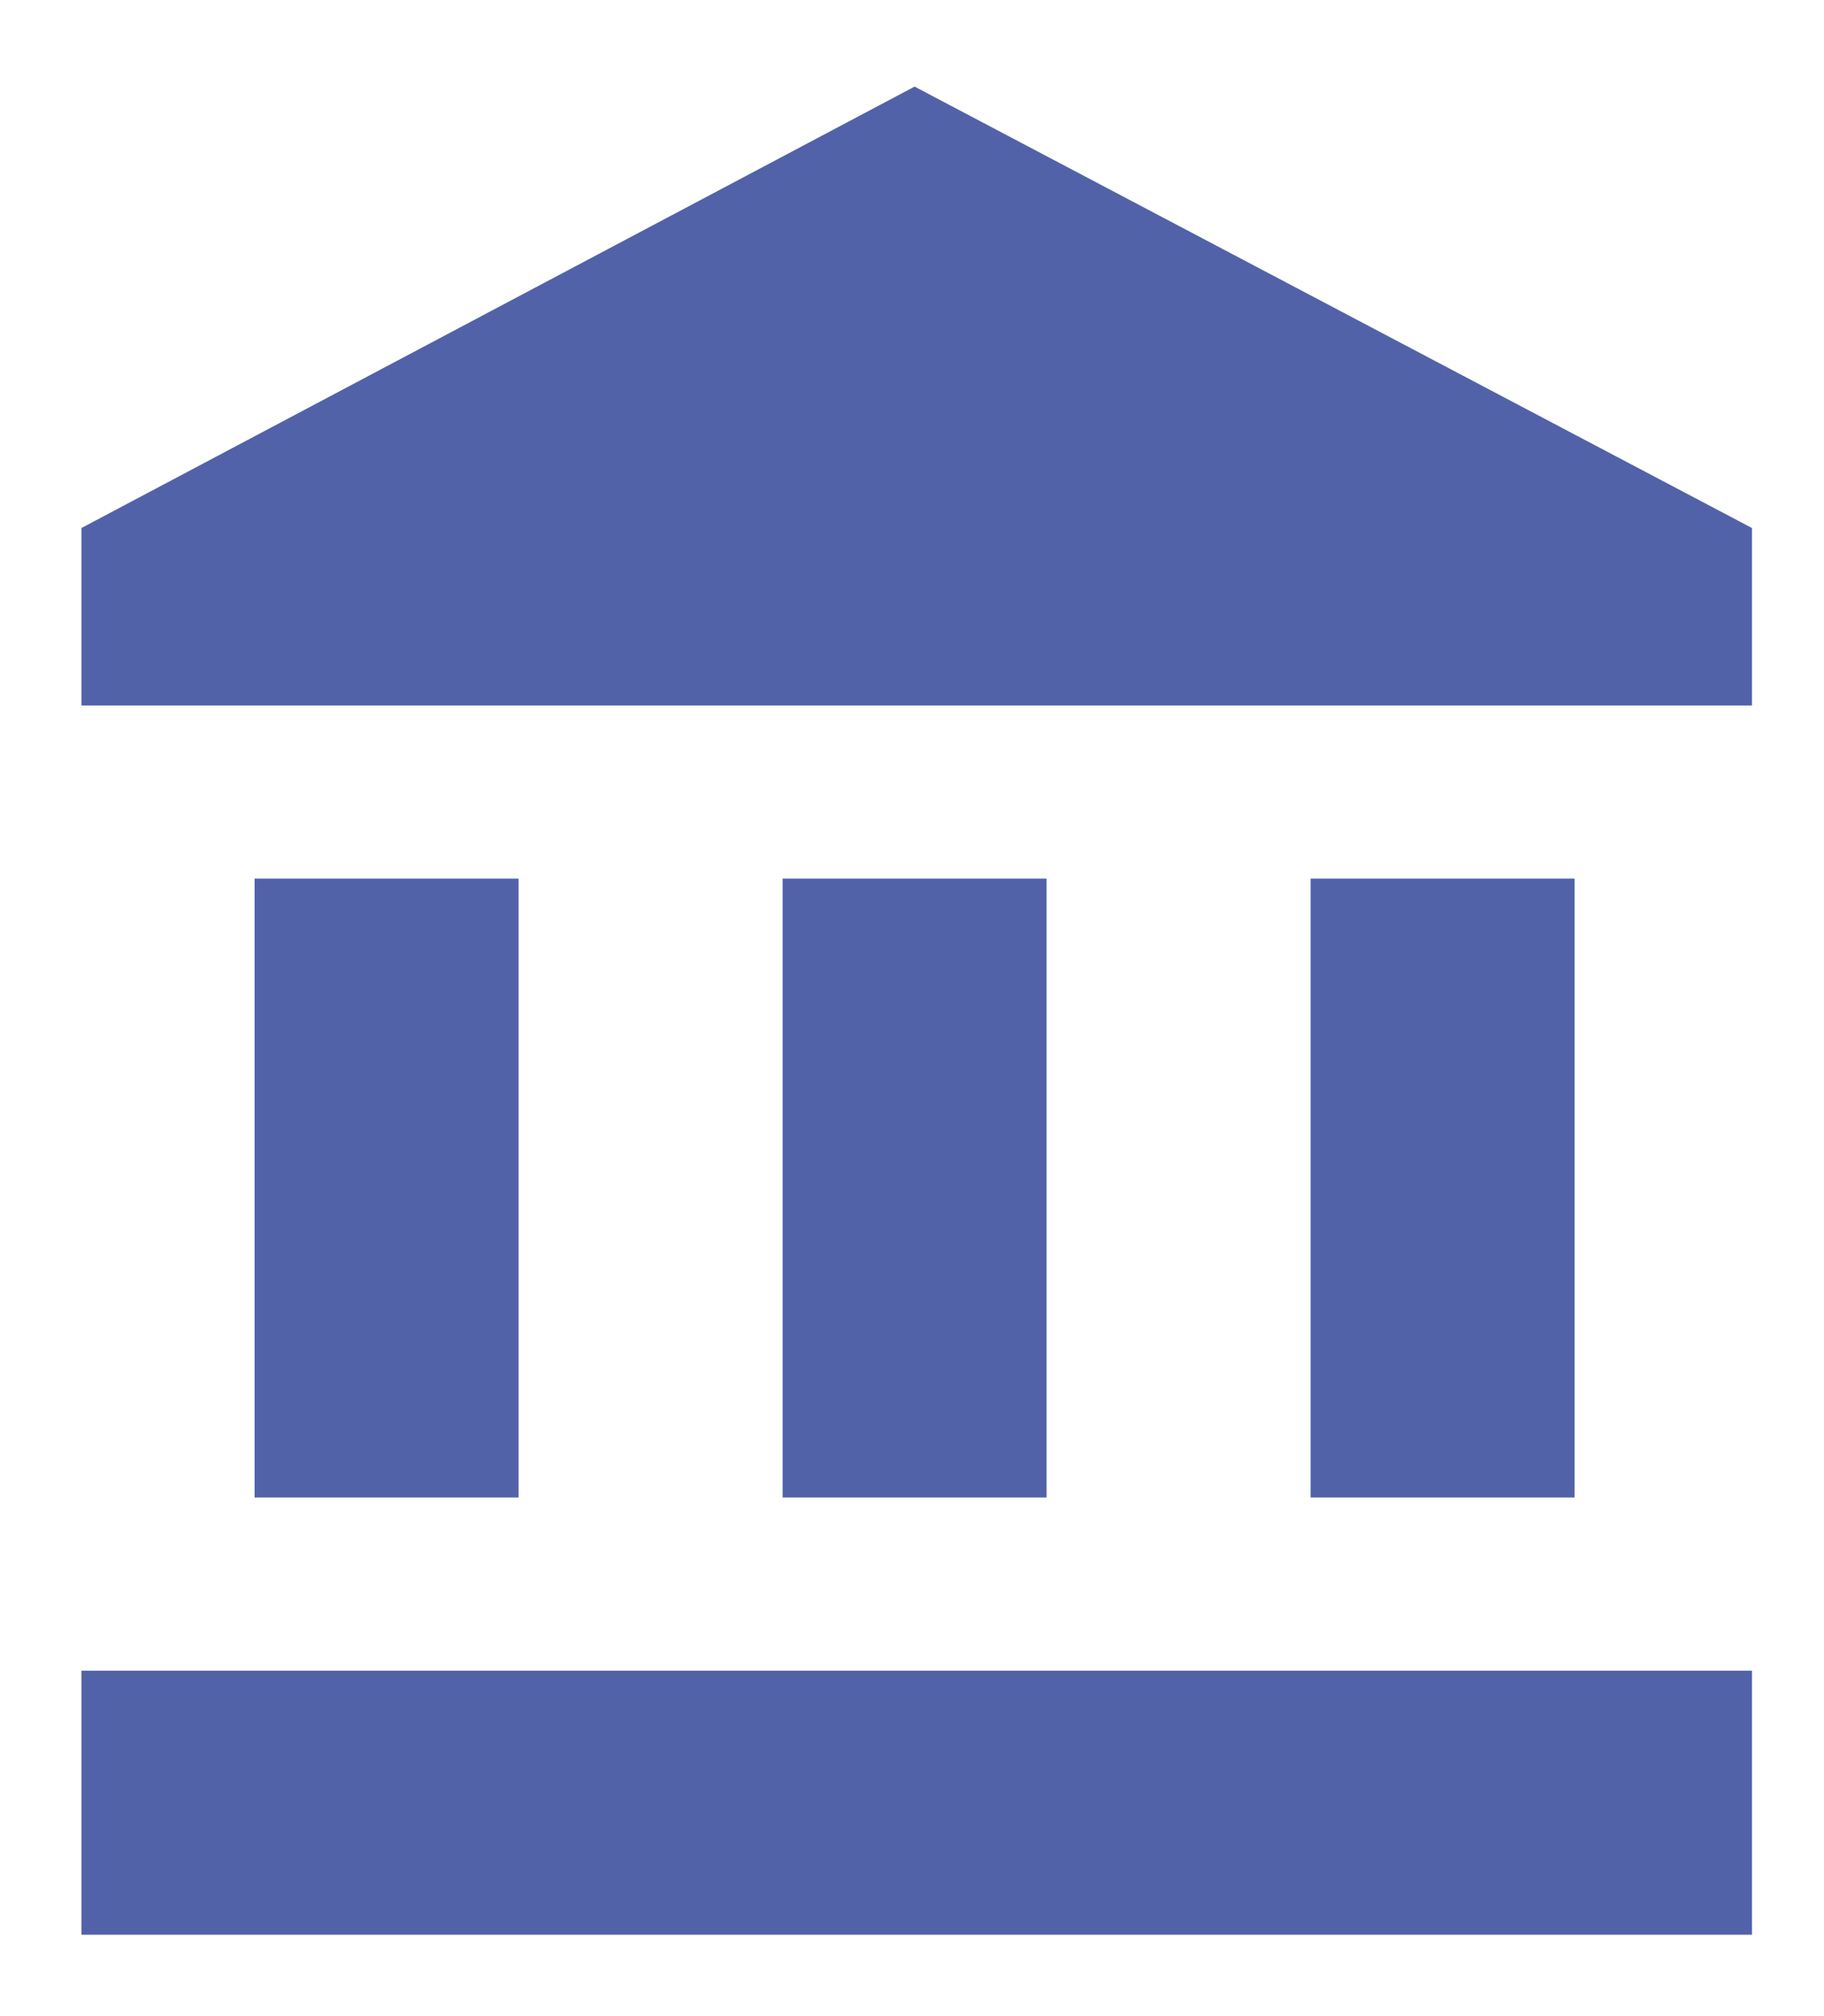 <?xml version="1.0" encoding="UTF-8"?>
<svg width="19px" height="21px" viewBox="0 0 19 21" version="1.1" xmlns="http://www.w3.org/2000/svg" xmlns:xlink="http://www.w3.org/1999/xlink">
    <!-- Generator: sketchtool 52.4 (67378) - http://www.bohemiancoding.com/sketch -->
    <title>8EDC687F-C5E8-4B18-86FC-5849DD4AB9D9</title>
    <desc>Created with sketchtool.</desc>
    <g id="Page-1" stroke="none" stroke-width="1" fill="none" fill-rule="evenodd">
        <g id="BFF-Search-results" transform="translate(-1122, -503)" fill="#5262A9">
            <g id="Stacked-Group-2" transform="translate(241, 387)">
                <g id="Stacked-Group">
                    <g id="Cards-/-List-1-up-/-Filled-/-Avatar-/-Resting" transform="translate(0, 84)">
                        <g id="Icon-and-Text" transform="translate(880, 32)">
                            <path d="M10.527,0.902 L19.25,5.5 L19.25,7.348 L1.848,7.348 L1.848,5.5 L10.527,0.902 Z M14.652,9.152 L17.402,9.152 L17.402,15.598 L14.652,15.598 L14.652,9.152 Z M1.848,20.152 L1.848,17.402 L19.25,17.402 L19.25,20.152 L1.848,20.152 Z M9.152,9.152 L11.902,9.152 L11.902,15.598 L9.152,15.598 L9.152,9.152 Z M3.652,9.152 L6.402,9.152 L6.402,15.598 L3.652,15.598 L3.652,9.152 Z" id="-copy"></path>
                        </g>
                    </g>
                </g>
            </g>
        </g>
    </g>
</svg>